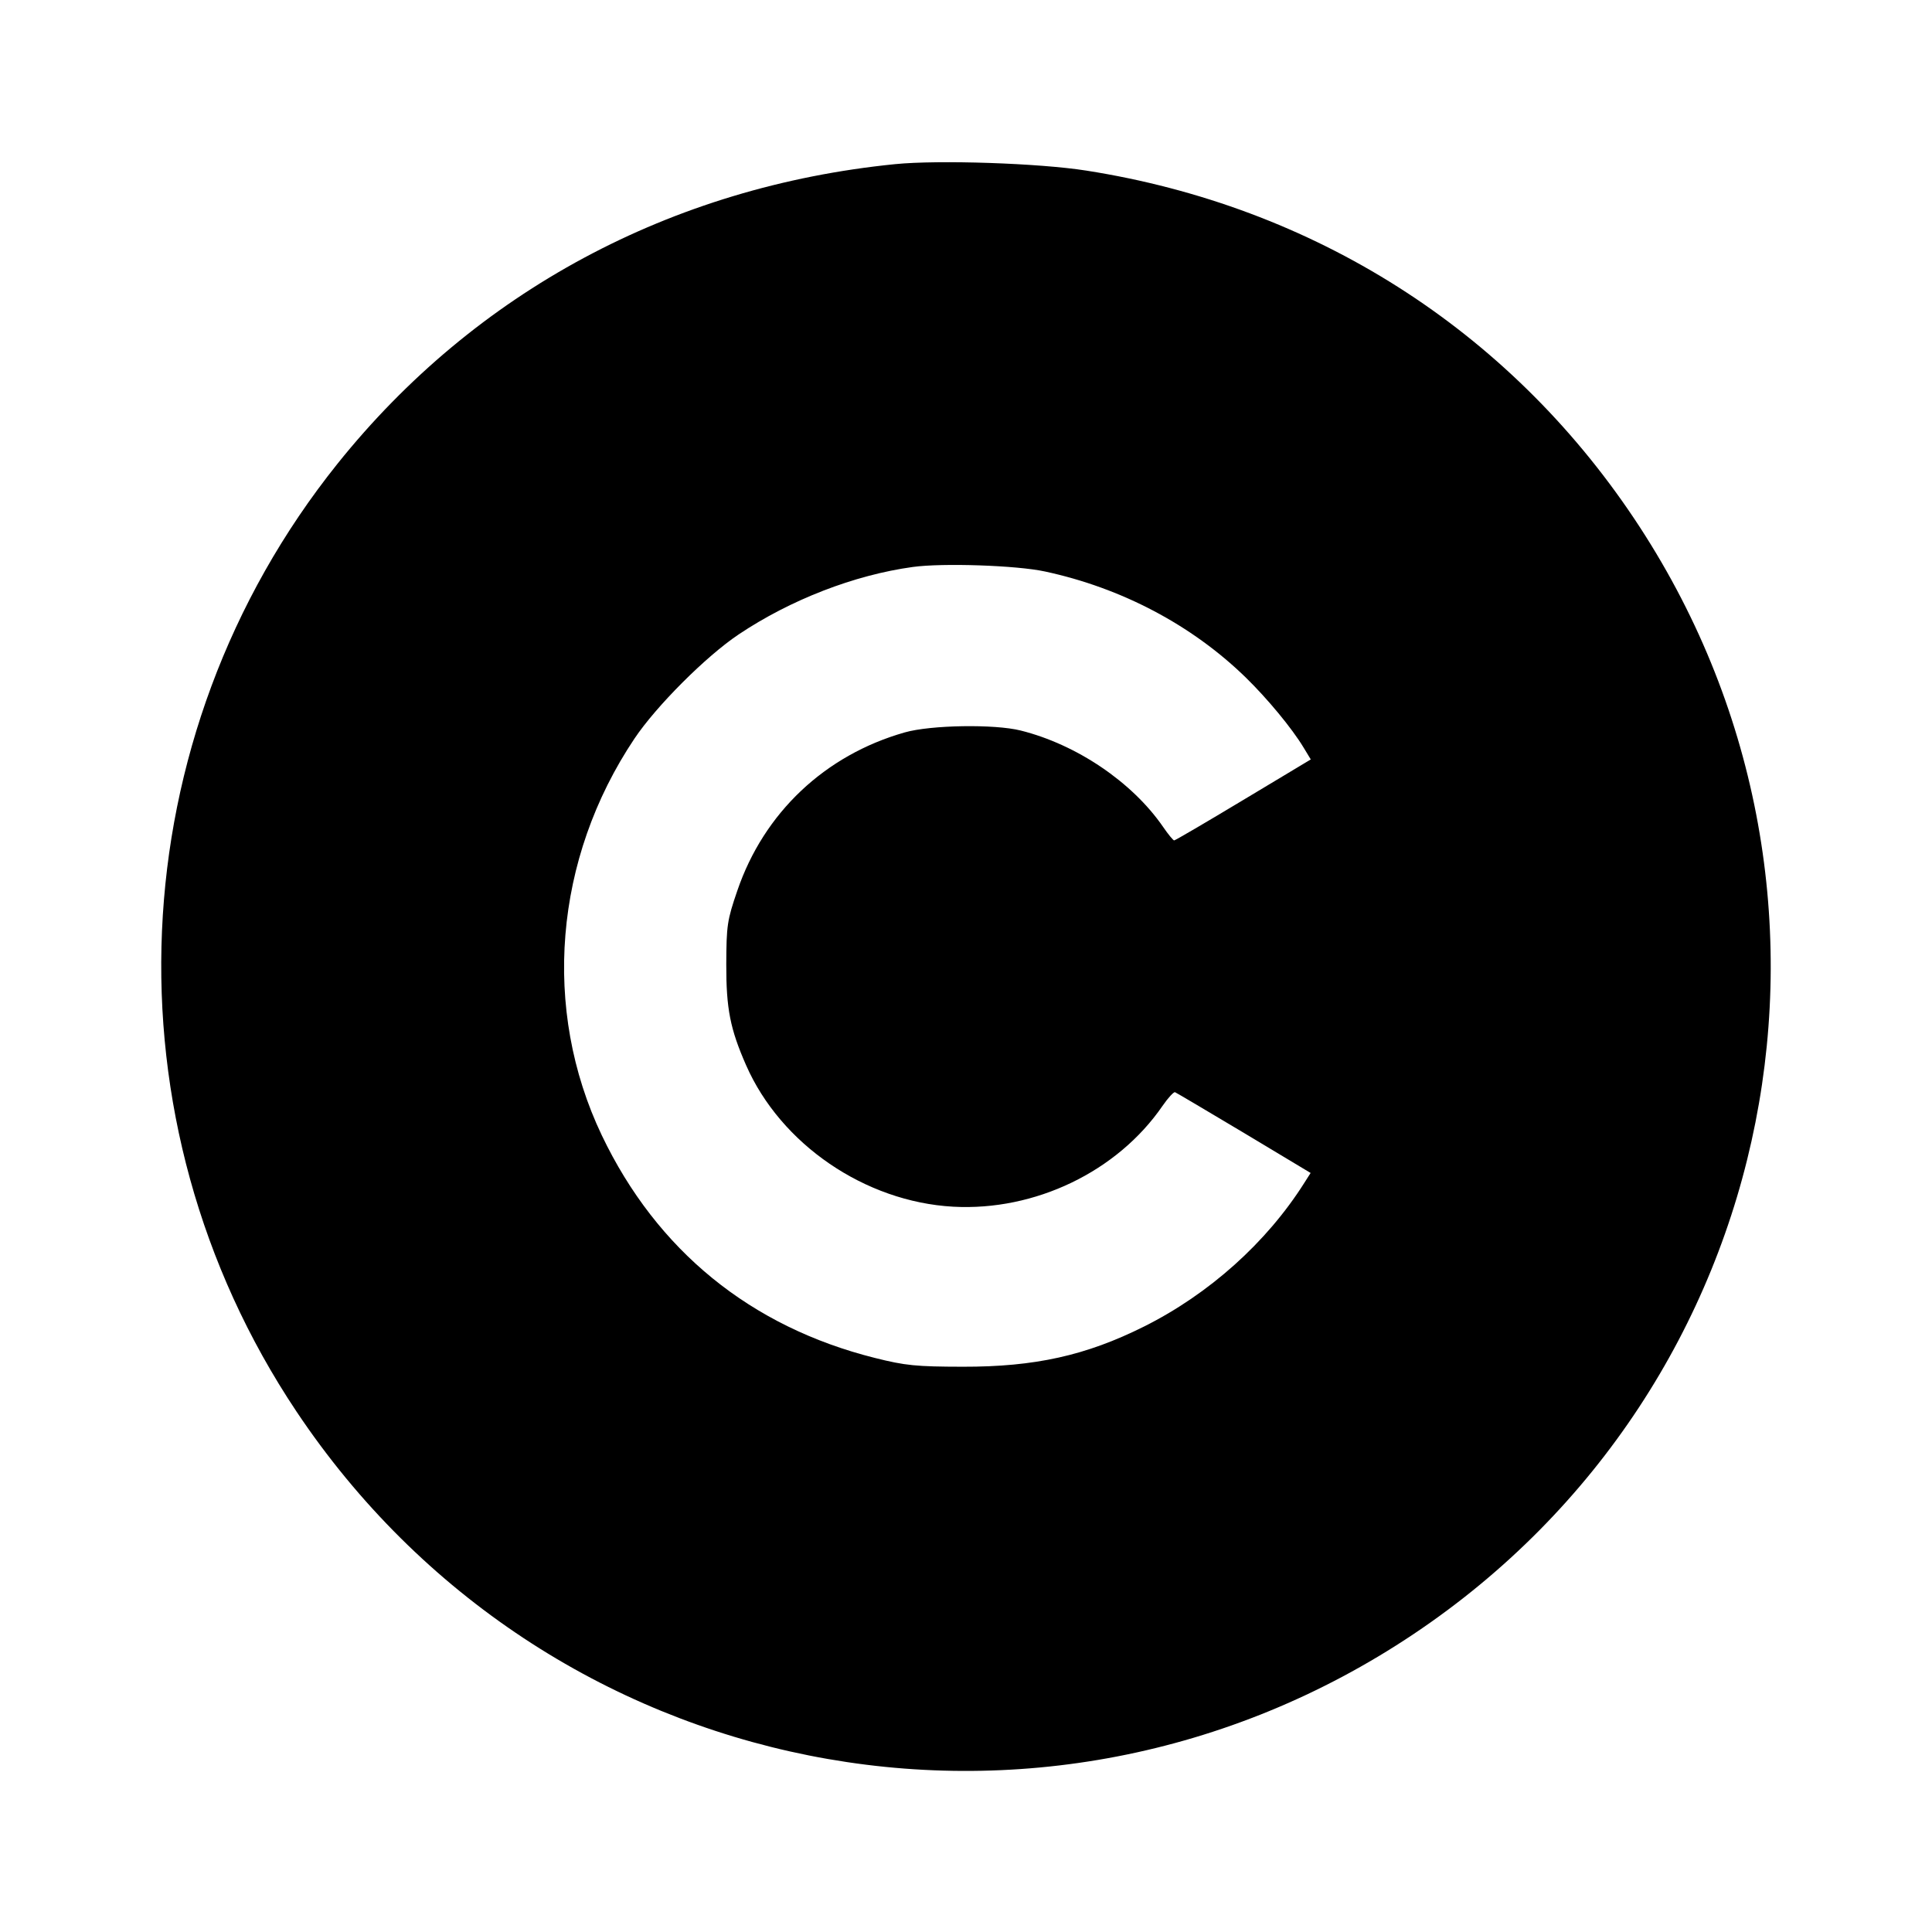 <svg viewBox="0 0 24 24" xmlns="http://www.w3.org/2000/svg"><path d="M11.120 2.039 C 8.336 2.318,5.905 3.624,4.193 5.760 C 1.474 9.155,1.267 13.917,3.682 17.533 C 6.770 22.155,12.946 23.386,17.560 20.299 C 22.155 17.225,23.377 11.041,20.299 6.440 C 18.728 4.092,16.319 2.562,13.493 2.119 C 12.909 2.027,11.660 1.985,11.120 2.039 M12.980 7.099 C 13.931 7.303,14.805 7.764,15.473 8.414 C 15.744 8.678,16.050 9.048,16.194 9.287 L 16.283 9.434 15.445 9.937 C 14.985 10.214,14.598 10.440,14.586 10.440 C 14.574 10.440,14.511 10.364,14.447 10.270 C 14.064 9.715,13.375 9.249,12.680 9.075 C 12.354 8.993,11.563 9.006,11.240 9.098 C 10.247 9.380,9.489 10.097,9.159 11.065 C 9.033 11.432,9.024 11.496,9.022 11.980 C 9.021 12.530,9.070 12.781,9.268 13.232 C 9.699 14.214,10.745 14.929,11.840 14.990 C 12.858 15.046,13.880 14.554,14.441 13.738 C 14.510 13.638,14.581 13.561,14.597 13.568 C 14.614 13.575,15.000 13.803,15.455 14.075 L 16.281 14.571 16.202 14.695 C 15.734 15.435,15.021 16.074,14.211 16.479 C 13.490 16.839,12.855 16.980,11.960 16.978 C 11.380 16.977,11.248 16.964,10.869 16.869 C 9.323 16.482,8.159 15.533,7.476 14.104 C 6.729 12.538,6.882 10.667,7.881 9.176 C 8.152 8.771,8.771 8.152,9.176 7.881 C 9.820 7.450,10.612 7.143,11.340 7.043 C 11.710 6.992,12.629 7.023,12.980 7.099 " stroke="none" fill-rule="evenodd" fill="black"></path></svg>